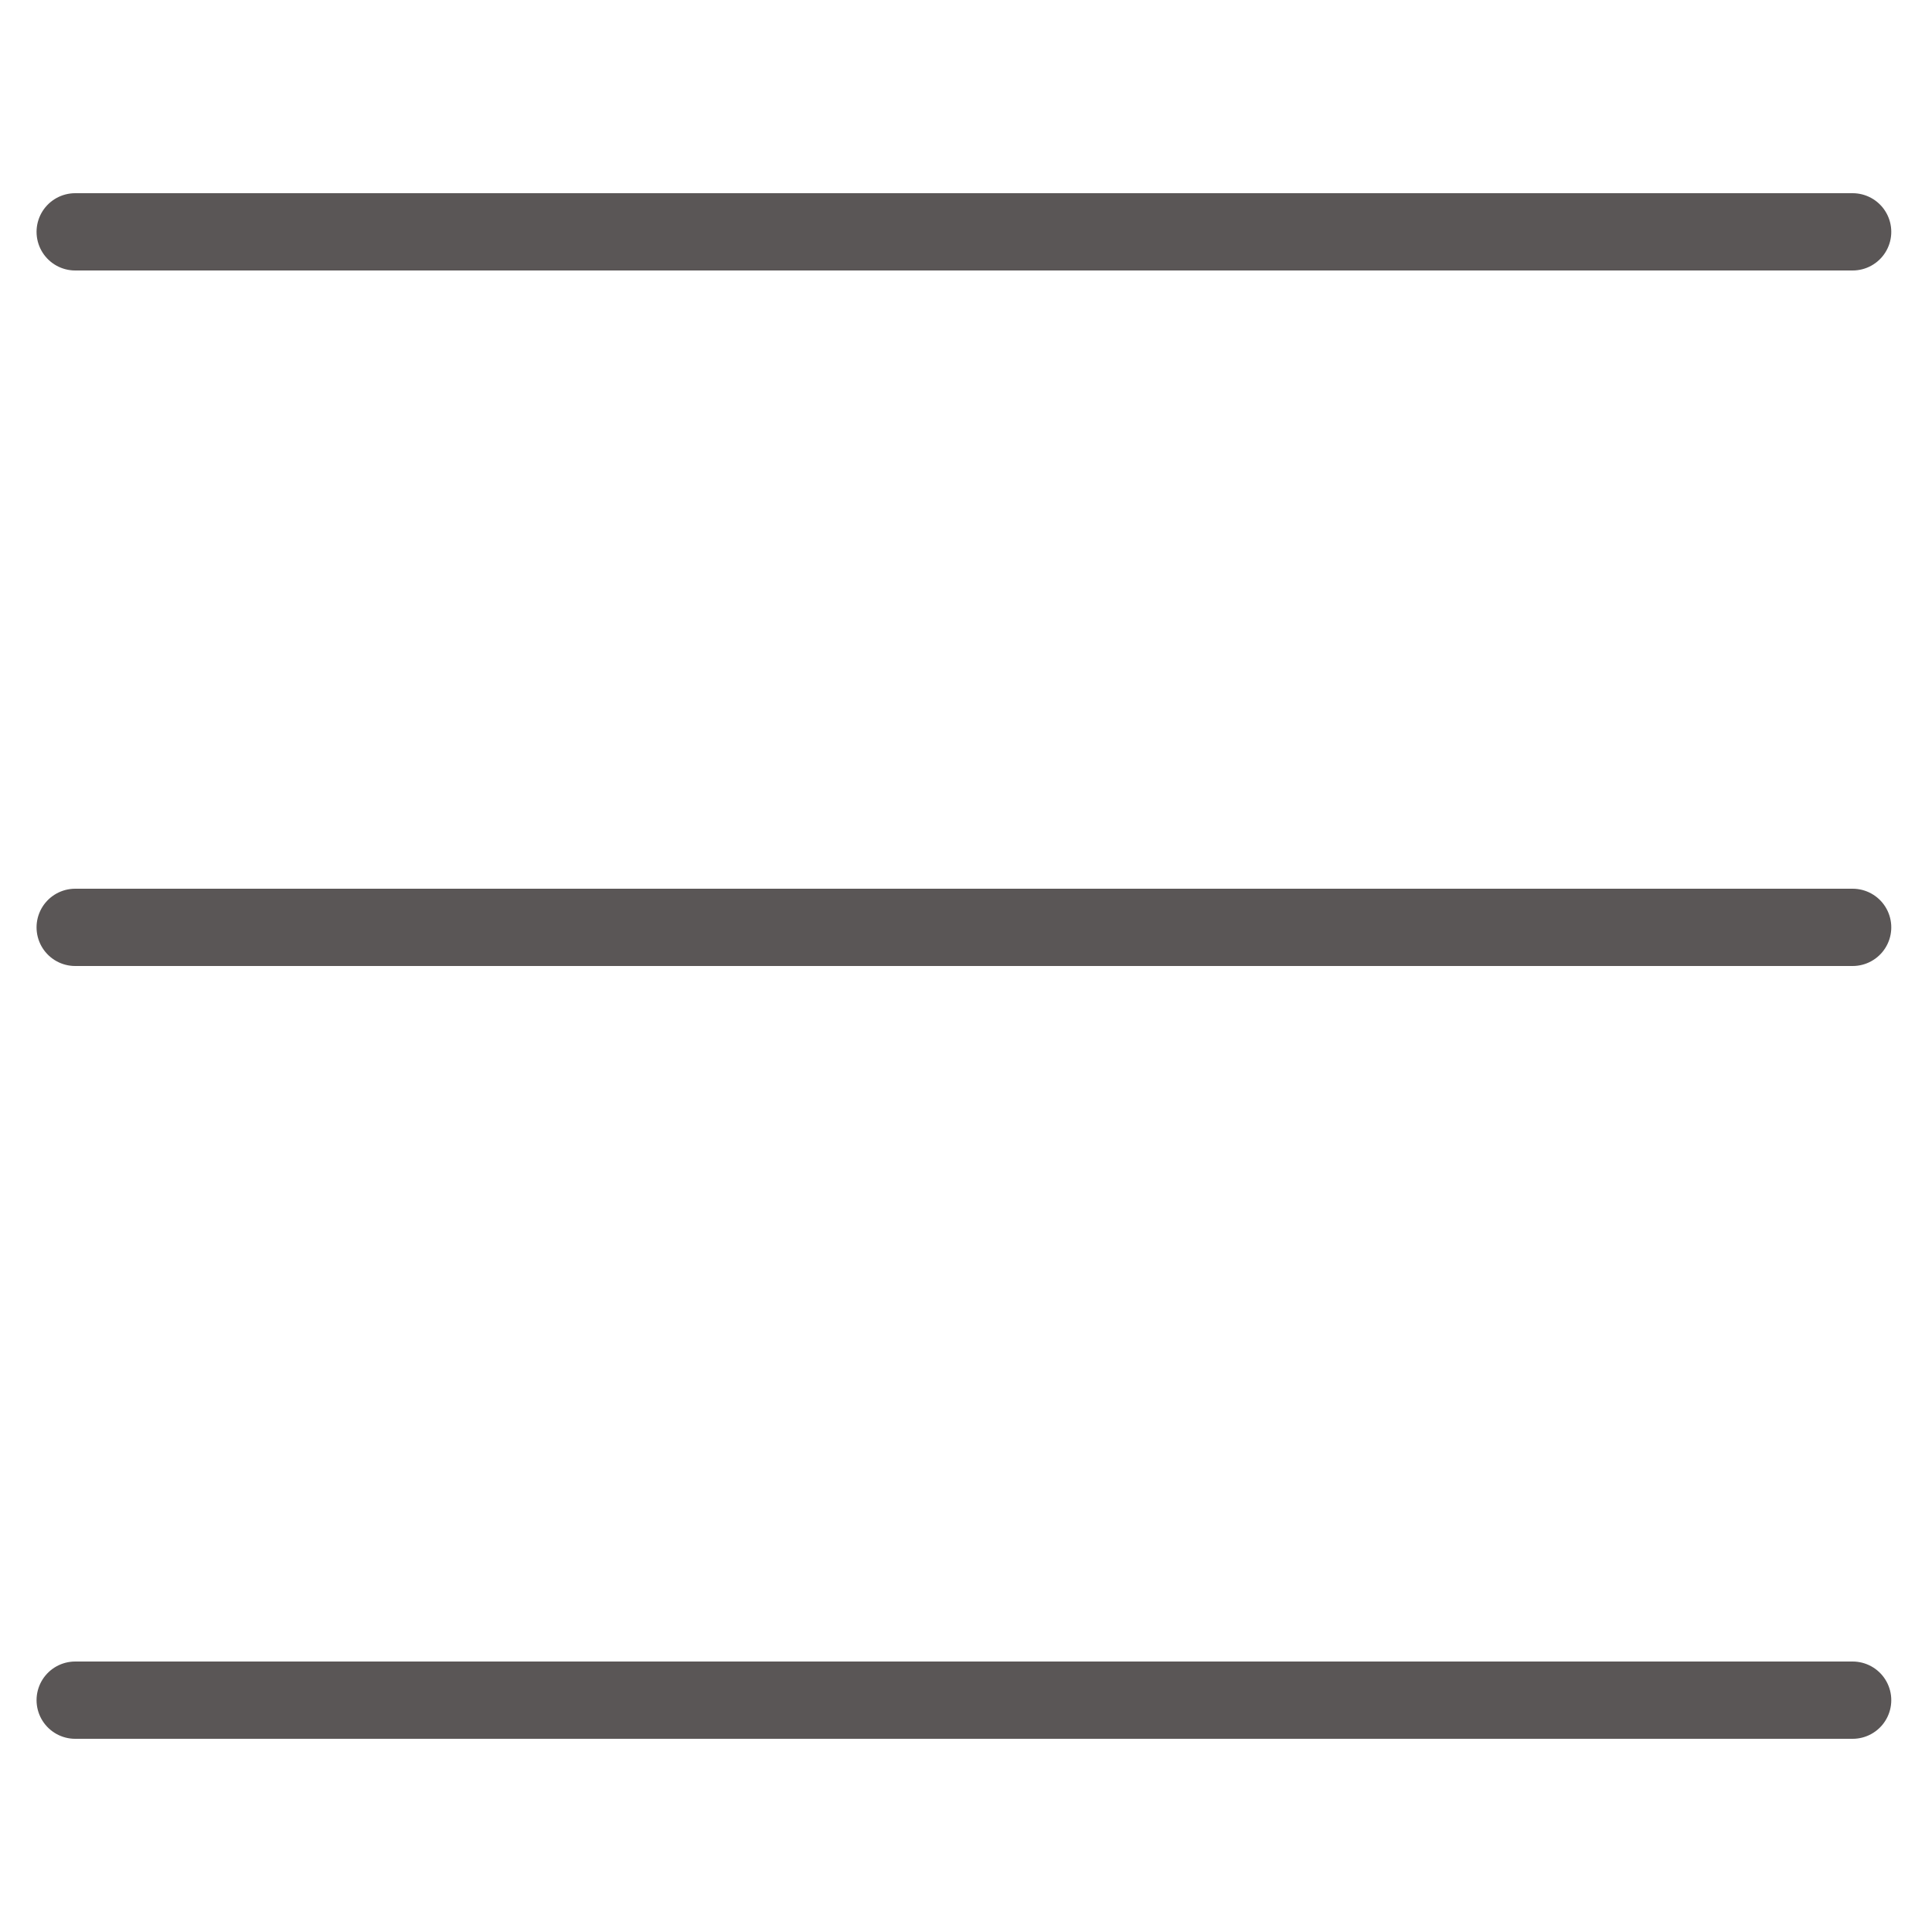 <svg width="25" height="25" viewBox="0 0 25 25" fill="none" xmlns="http://www.w3.org/2000/svg">
<path d="M0.973 12H23.973" stroke="#5A5656" stroke-linecap="round"/>
<path d="M0.973 3H23.973" stroke="#5A5656" stroke-linecap="round"/>
<path d="M0.973 22H23.973" stroke="#5A5656" stroke-linecap="round"/>
</svg>
